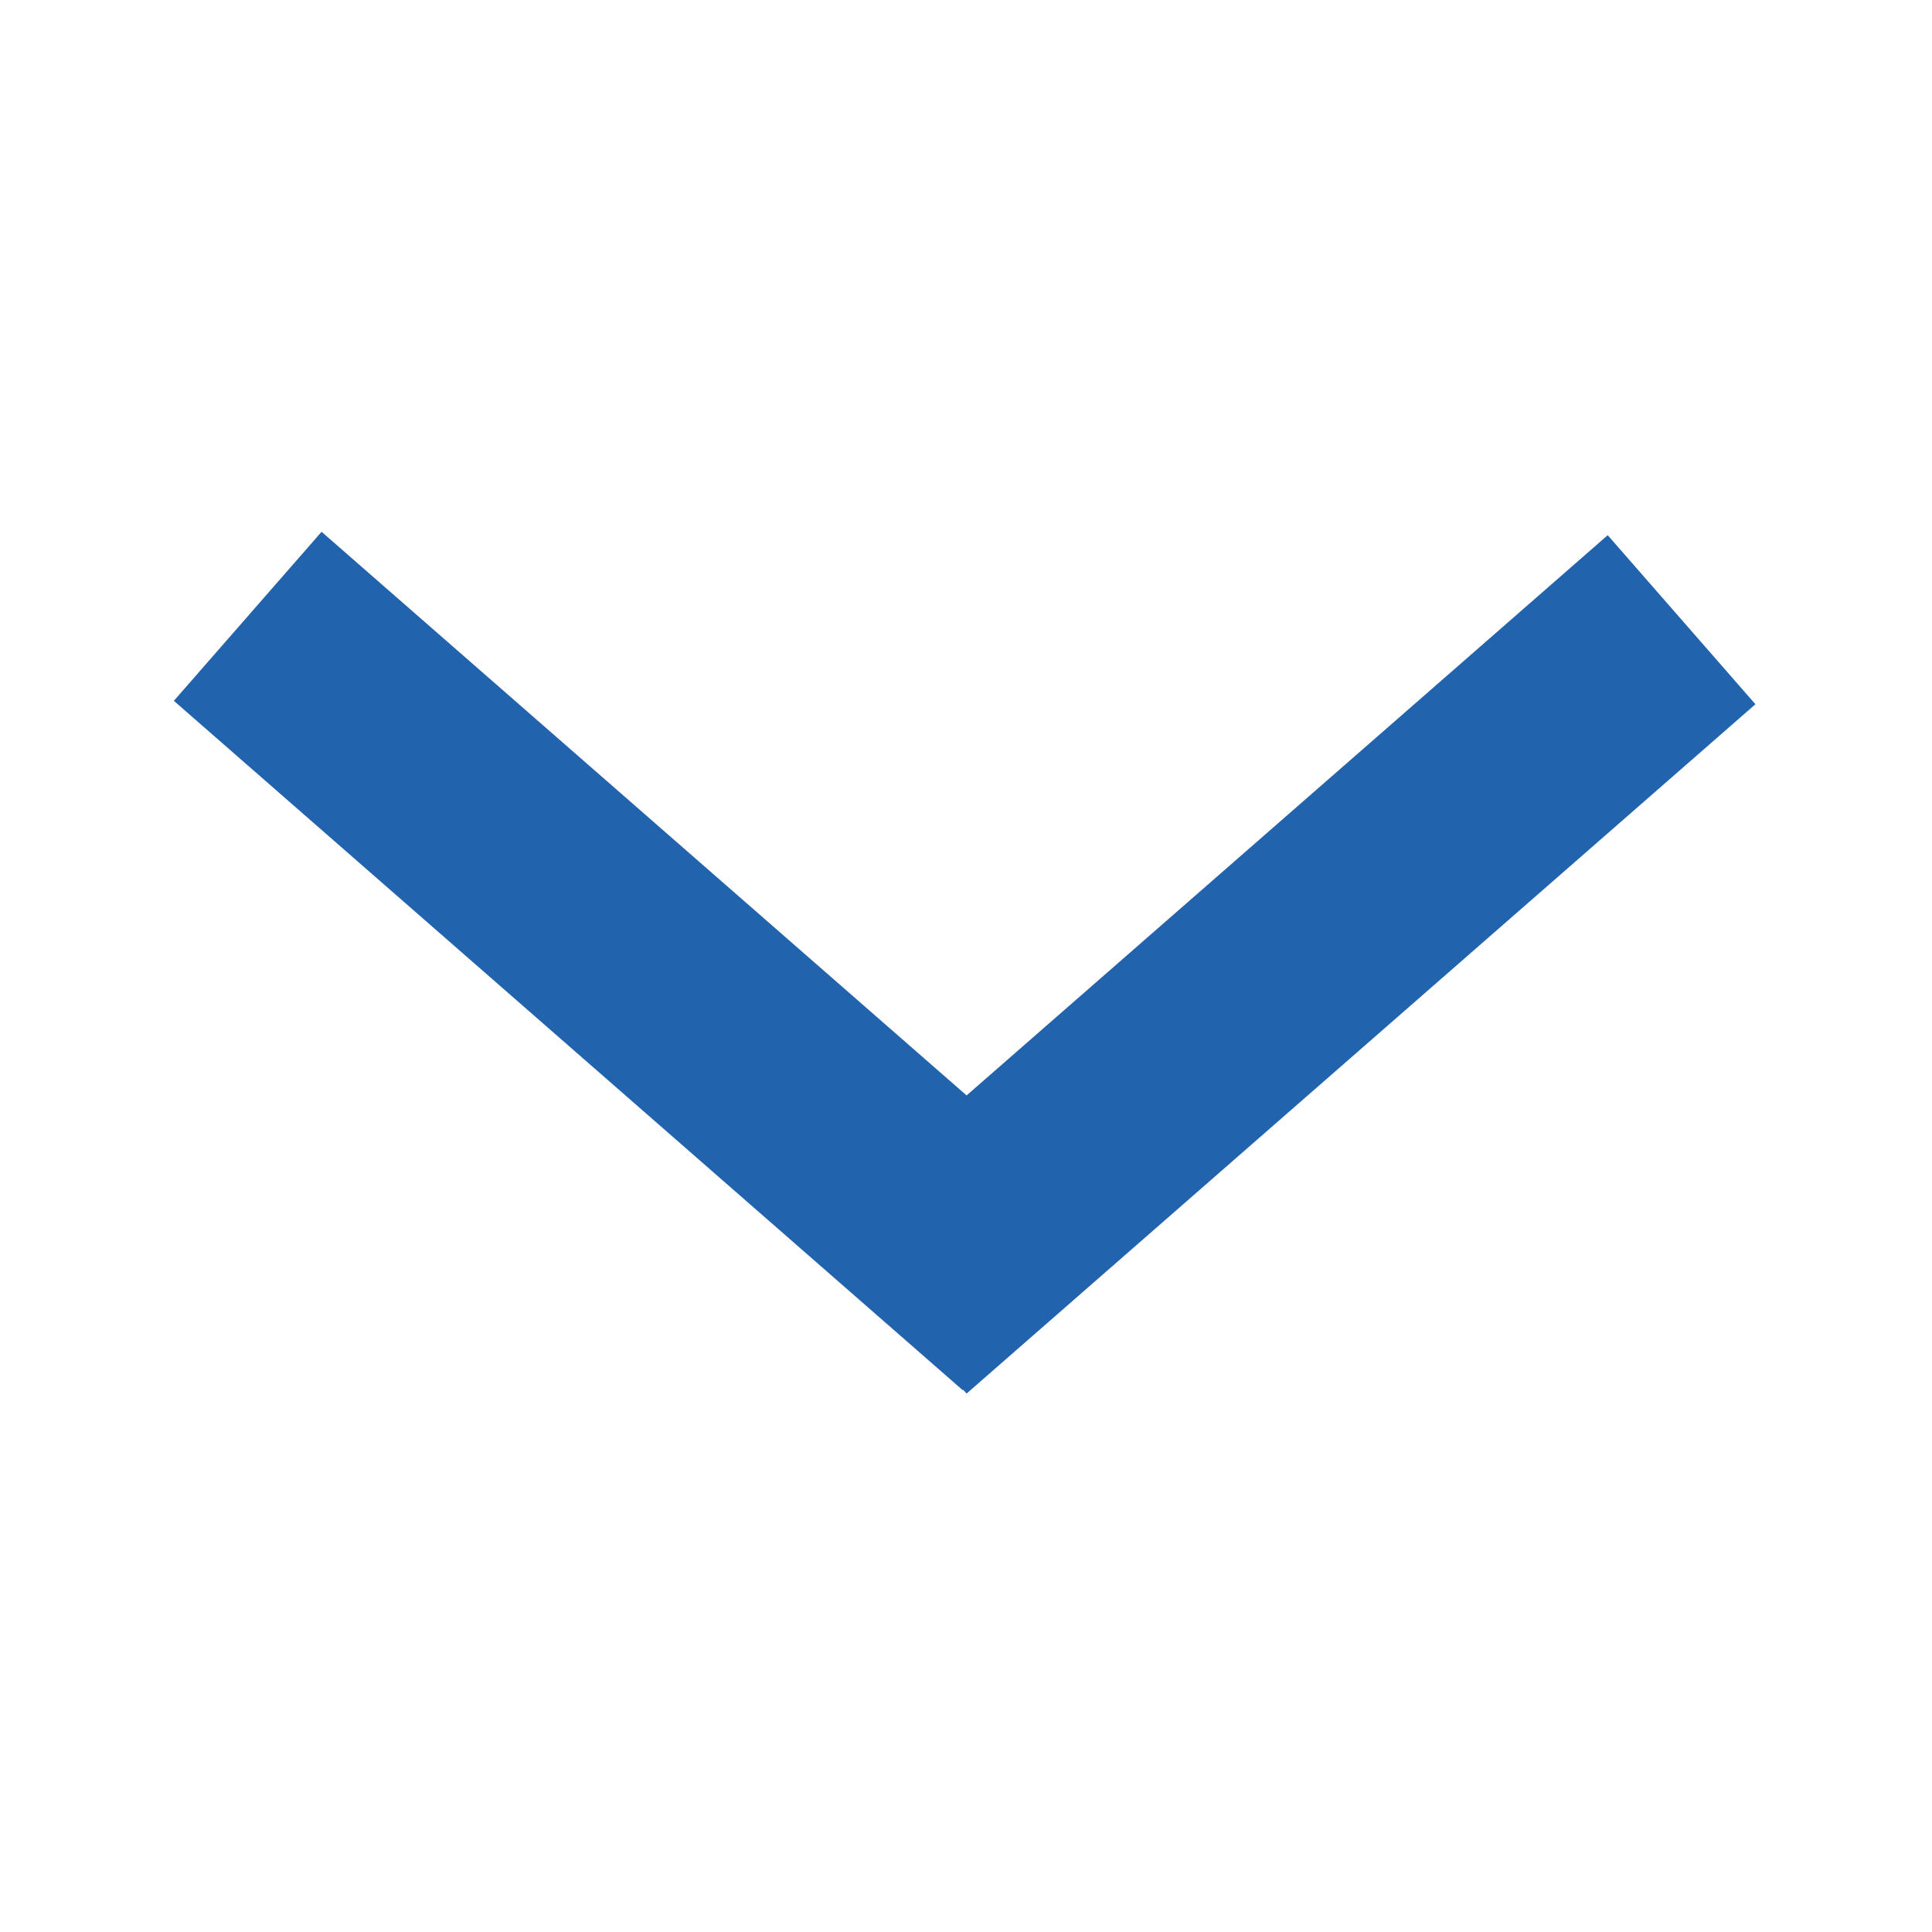 <?xml version="1.0" encoding="utf-8"?>
<!-- Generator: Adobe Illustrator 18.0.0, SVG Export Plug-In . SVG Version: 6.00 Build 0)  -->
<!DOCTYPE svg PUBLIC "-//W3C//DTD SVG 1.1//EN" "http://www.w3.org/Graphics/SVG/1.1/DTD/svg11.dtd">
<svg version="1.1" id="Layer_1" xmlns="http://www.w3.org/2000/svg" xmlns:xlink="http://www.w3.org/1999/xlink" x="0px" y="0px"
	 viewBox="0 0 28.4 28.4" enable-background="new 0 0 28.4 28.4" xml:space="preserve">
<rect x="1.7" y="12.5" transform="matrix(0.753 0.658 -0.658 0.753 11.672 -2.714)" fill="#2263AD" width="15.4" height="3.3"/>
<rect x="11.2" y="12.5" transform="matrix(-0.753 0.658 -0.658 -0.753 42.463 12.395)" fill="#2263AD" width="15.4" height="3.3"/>
</svg>
